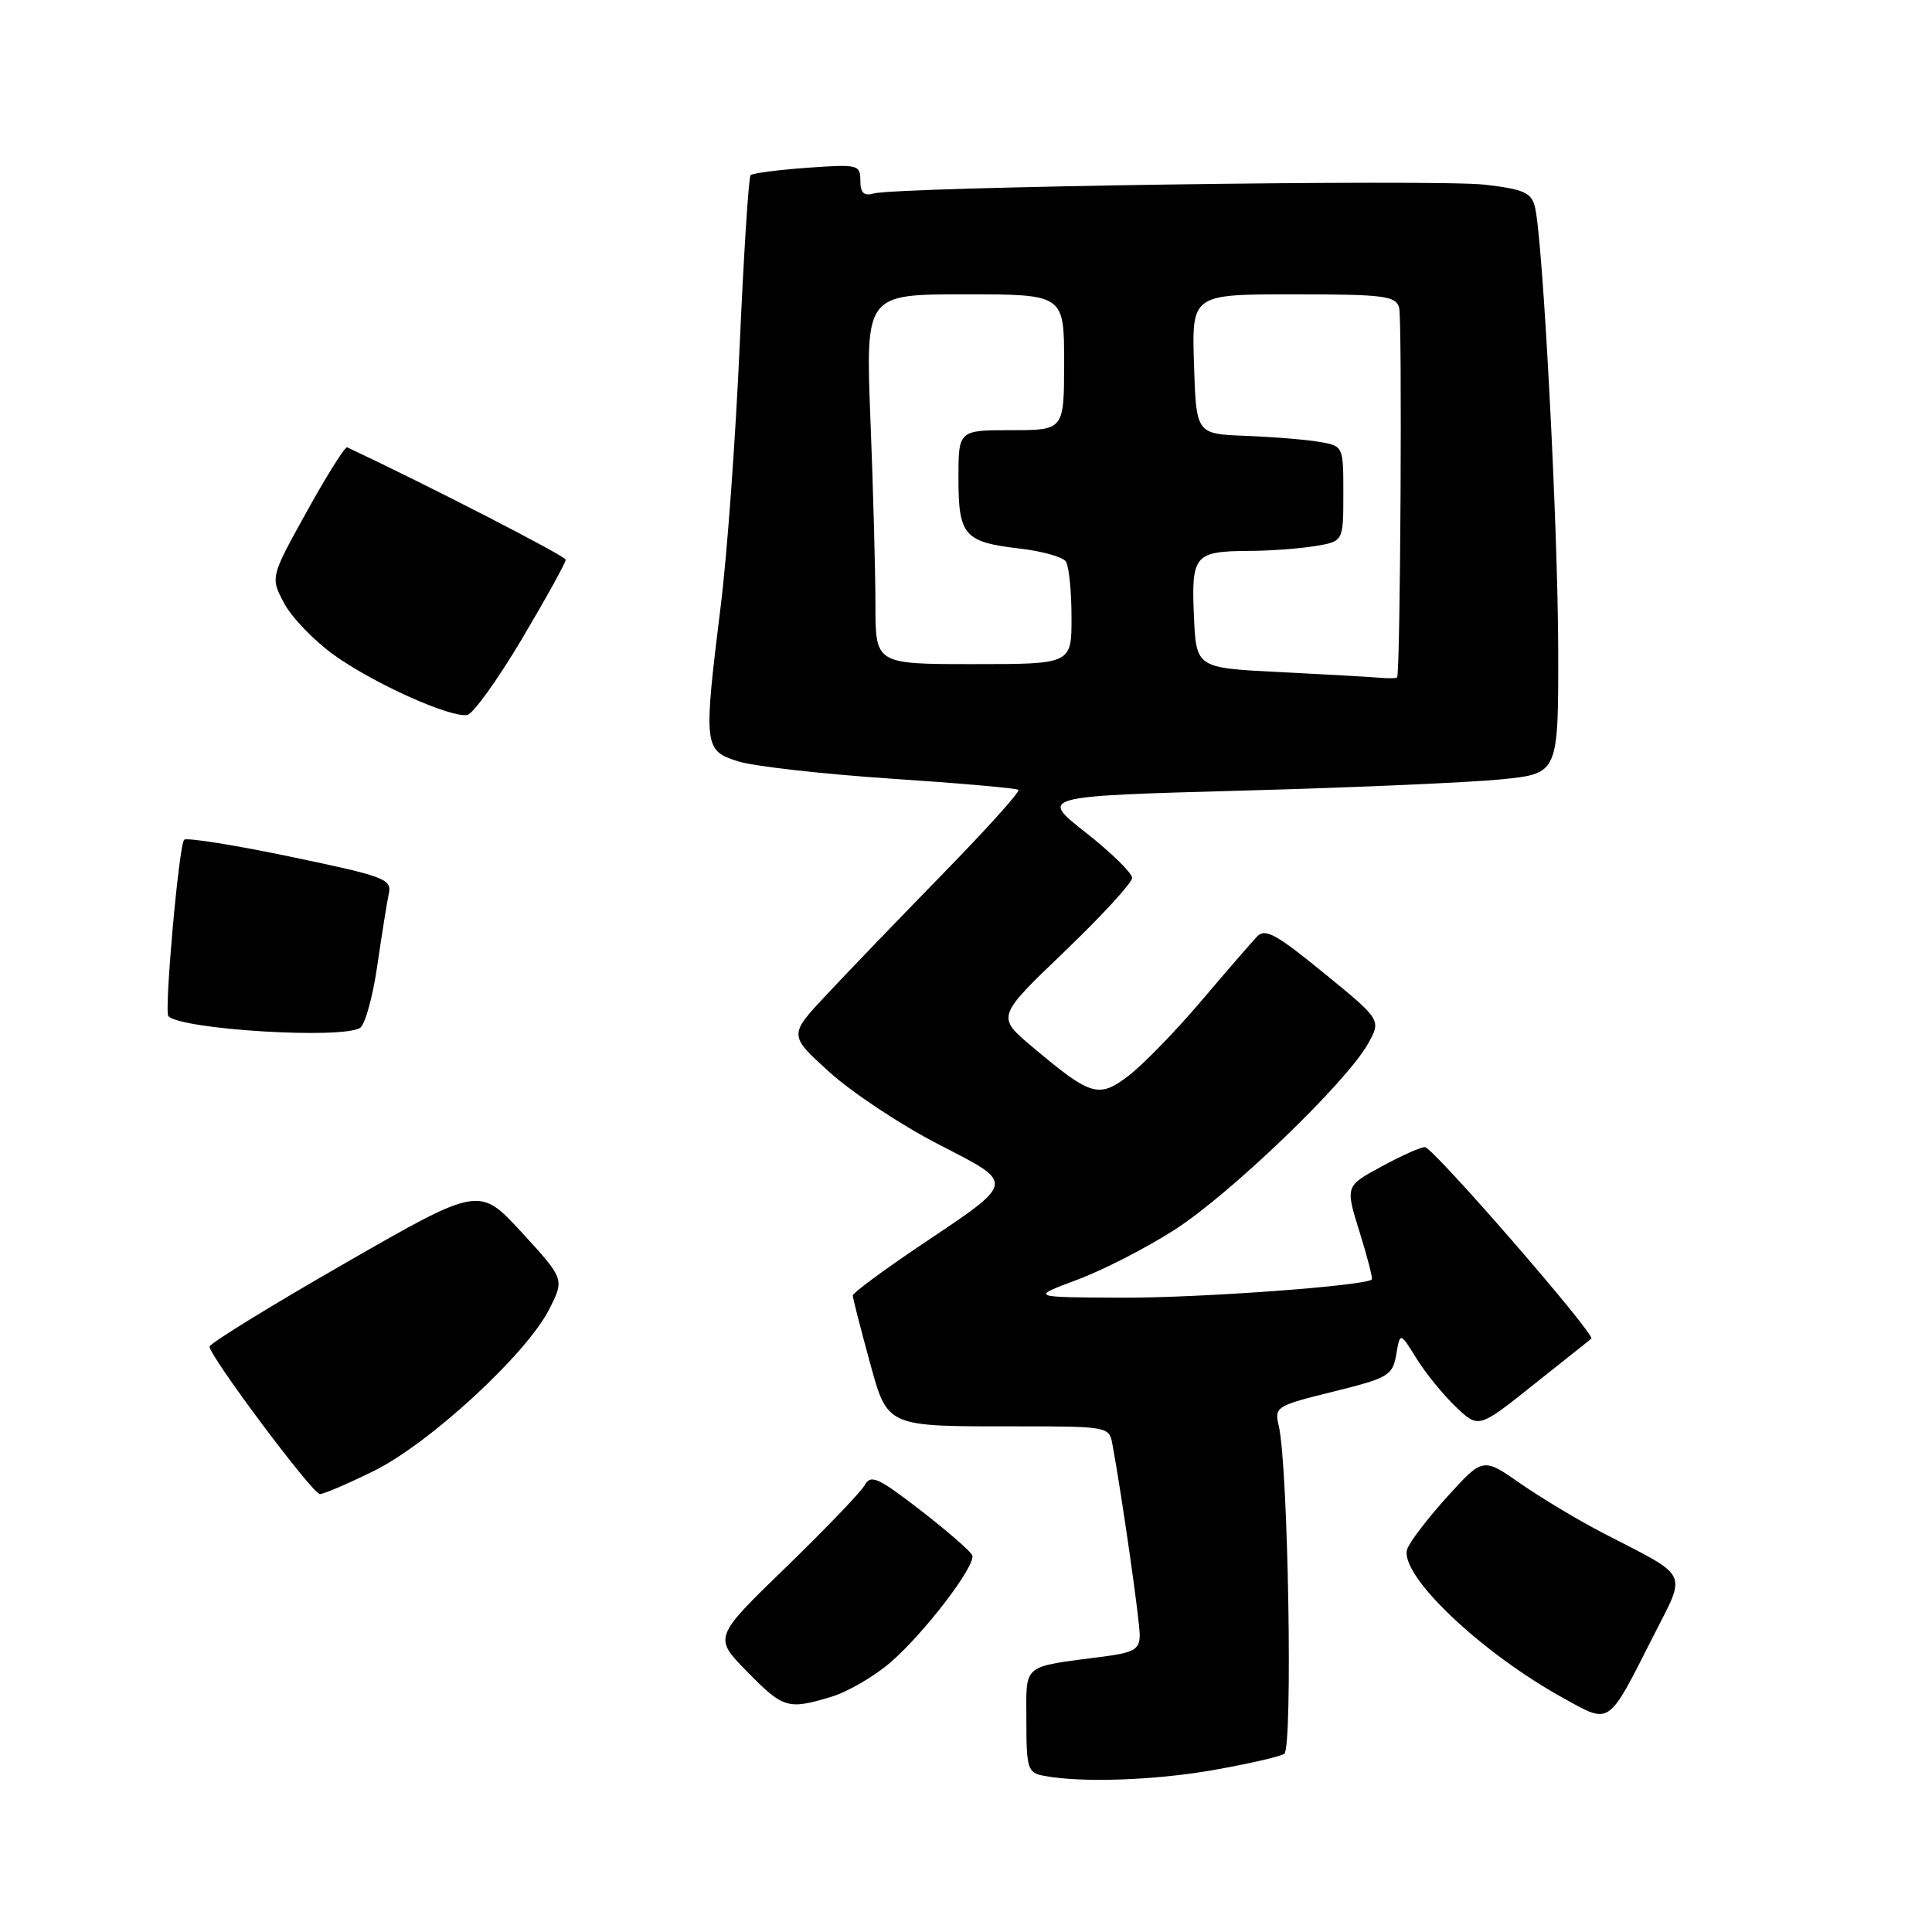 <?xml version="1.0" encoding="UTF-8" standalone="no"?>
<!DOCTYPE svg PUBLIC "-//W3C//DTD SVG 1.1//EN" "http://www.w3.org/Graphics/SVG/1.1/DTD/svg11.dtd" >
<svg xmlns="http://www.w3.org/2000/svg" xmlns:xlink="http://www.w3.org/1999/xlink" version="1.1" viewBox="0 0 256 256">
 <g >
 <path fill="currentColor"
d=" M 160.78 234.54 C 165.33 233.74 169.56 232.77 170.17 232.40 C 171.32 231.68 170.70 194.24 169.44 188.92 C 168.85 186.42 169.08 186.27 176.66 184.40 C 184.00 182.58 184.52 182.27 185.01 179.48 C 185.52 176.50 185.52 176.50 187.69 180.00 C 188.88 181.93 191.22 184.80 192.89 186.40 C 195.92 189.29 195.92 189.29 203.21 183.47 C 207.22 180.27 210.66 177.54 210.86 177.39 C 211.50 176.90 189.87 152.00 188.81 152.00 C 188.24 152.00 185.63 153.16 183.02 154.59 C 178.26 157.17 178.26 157.17 180.15 163.24 C 181.19 166.57 181.92 169.41 181.77 169.54 C 180.83 170.39 158.90 171.99 148.71 171.95 C 136.50 171.90 136.50 171.90 142.72 169.58 C 146.14 168.31 151.99 165.31 155.72 162.90 C 163.10 158.14 178.44 143.38 181.26 138.31 C 183.03 135.15 183.03 135.15 175.43 128.94 C 169.05 123.73 167.63 122.96 166.54 124.12 C 165.82 124.88 162.48 128.74 159.11 132.71 C 155.74 136.67 151.44 141.09 149.56 142.53 C 145.57 145.57 144.58 145.27 136.77 138.70 C 132.04 134.72 132.04 134.72 141.03 126.11 C 145.97 121.37 150.02 116.97 150.01 116.32 C 150.00 115.67 147.24 112.97 143.87 110.32 C 137.73 105.50 137.73 105.50 164.62 104.76 C 179.40 104.36 194.88 103.68 199.00 103.26 C 206.50 102.50 206.50 102.50 206.47 86.00 C 206.43 69.53 204.44 31.59 203.38 27.39 C 202.91 25.52 201.89 25.07 196.73 24.47 C 190.38 23.73 118.82 24.76 115.75 25.64 C 114.46 26.00 114.00 25.55 114.00 23.93 C 114.00 21.82 113.70 21.75 106.96 22.23 C 103.09 22.51 99.72 22.95 99.46 23.21 C 99.20 23.47 98.55 33.65 98.01 45.83 C 97.47 58.00 96.35 73.48 95.51 80.20 C 93.20 98.88 93.26 99.43 97.75 100.87 C 99.81 101.53 108.92 102.56 118.00 103.17 C 127.08 103.77 134.70 104.44 134.95 104.66 C 135.20 104.89 130.69 109.89 124.94 115.78 C 119.19 121.68 112.23 128.90 109.49 131.84 C 104.50 137.17 104.50 137.17 109.93 142.08 C 112.92 144.78 119.36 149.05 124.24 151.57 C 134.68 156.96 134.78 156.41 121.77 165.15 C 116.95 168.40 113.00 171.32 113.00 171.66 C 113.00 171.99 113.96 175.76 115.13 180.03 C 117.66 189.25 117.09 189.00 135.11 189.00 C 146.61 189.00 146.97 189.07 147.38 191.25 C 148.64 198.07 151.04 214.81 151.02 216.69 C 151.00 218.54 150.27 218.97 146.25 219.50 C 135.23 220.95 136.00 220.32 136.00 228.01 C 136.00 234.32 136.18 234.90 138.25 235.29 C 143.20 236.25 152.93 235.92 160.78 234.54 Z  M 219.05 216.84 C 223.51 208.05 224.03 209.14 212.50 203.18 C 209.20 201.48 204.25 198.51 201.50 196.60 C 196.50 193.11 196.50 193.11 191.79 198.30 C 189.20 201.16 186.80 204.29 186.47 205.25 C 185.31 208.61 196.19 218.98 207.26 225.07 C 213.44 228.47 213.00 228.78 219.05 216.84 Z  M 110.14 224.84 C 112.27 224.20 115.78 222.17 117.93 220.33 C 122.41 216.49 129.33 207.45 128.83 206.09 C 128.65 205.59 125.58 202.91 122.01 200.15 C 116.35 195.77 115.39 195.33 114.58 196.79 C 114.07 197.70 109.35 202.62 104.10 207.71 C 94.55 216.97 94.55 216.97 98.98 221.48 C 103.80 226.39 104.38 226.57 110.14 224.84 Z  M 49.53 194.91 C 56.89 191.29 69.77 179.42 72.77 173.49 C 74.80 169.48 74.80 169.48 69.15 163.32 C 63.50 157.17 63.50 157.17 45.65 167.42 C 35.84 173.05 27.79 178.01 27.77 178.43 C 27.71 179.63 41.39 197.93 42.38 197.97 C 42.86 197.99 46.08 196.61 49.53 194.91 Z  M 47.71 136.20 C 48.37 135.78 49.40 132.07 49.99 127.97 C 50.59 123.86 51.27 119.56 51.52 118.41 C 51.93 116.47 50.97 116.12 38.46 113.51 C 31.04 111.96 24.71 110.96 24.40 111.27 C 23.71 111.96 21.74 134.07 22.31 134.65 C 24.09 136.43 45.31 137.72 47.71 136.20 Z  M 69.16 84.66 C 72.37 79.24 74.98 74.52 74.96 74.16 C 74.93 73.67 56.50 64.20 46.00 59.27 C 45.73 59.14 43.32 62.96 40.66 67.77 C 35.82 76.50 35.82 76.50 37.66 79.95 C 38.67 81.84 41.66 84.94 44.31 86.83 C 49.55 90.58 59.66 95.12 61.91 94.74 C 62.68 94.61 65.94 90.07 69.16 84.66 Z  M 169.50 89.05 C 158.50 88.50 158.50 88.50 158.20 81.59 C 157.85 73.55 158.28 73.04 165.50 73.00 C 168.25 72.99 172.19 72.70 174.25 72.36 C 178.00 71.74 178.00 71.74 178.00 65.41 C 178.00 59.09 178.00 59.09 174.75 58.54 C 172.96 58.24 168.57 57.88 165.00 57.75 C 158.50 57.50 158.50 57.50 158.21 48.25 C 157.92 39.00 157.92 39.00 171.40 39.00 C 183.36 39.00 184.92 39.20 185.39 40.75 C 185.82 42.16 185.56 88.88 185.13 89.75 C 185.06 89.89 183.99 89.91 182.75 89.80 C 181.51 89.69 175.55 89.36 169.50 89.05 Z  M 116.00 80.16 C 116.00 75.85 115.70 64.82 115.34 55.66 C 114.69 39.00 114.69 39.00 127.84 39.00 C 141.00 39.00 141.00 39.00 141.00 48.00 C 141.00 57.00 141.00 57.00 134.00 57.00 C 127.00 57.00 127.00 57.00 127.00 63.38 C 127.00 70.96 127.76 71.84 135.14 72.69 C 138.09 73.03 140.83 73.80 141.23 74.40 C 141.64 75.01 141.98 78.31 141.98 81.75 C 142.00 88.00 142.00 88.00 129.00 88.00 C 116.00 88.00 116.00 88.00 116.00 80.16 Z "/>
</g>
</svg>